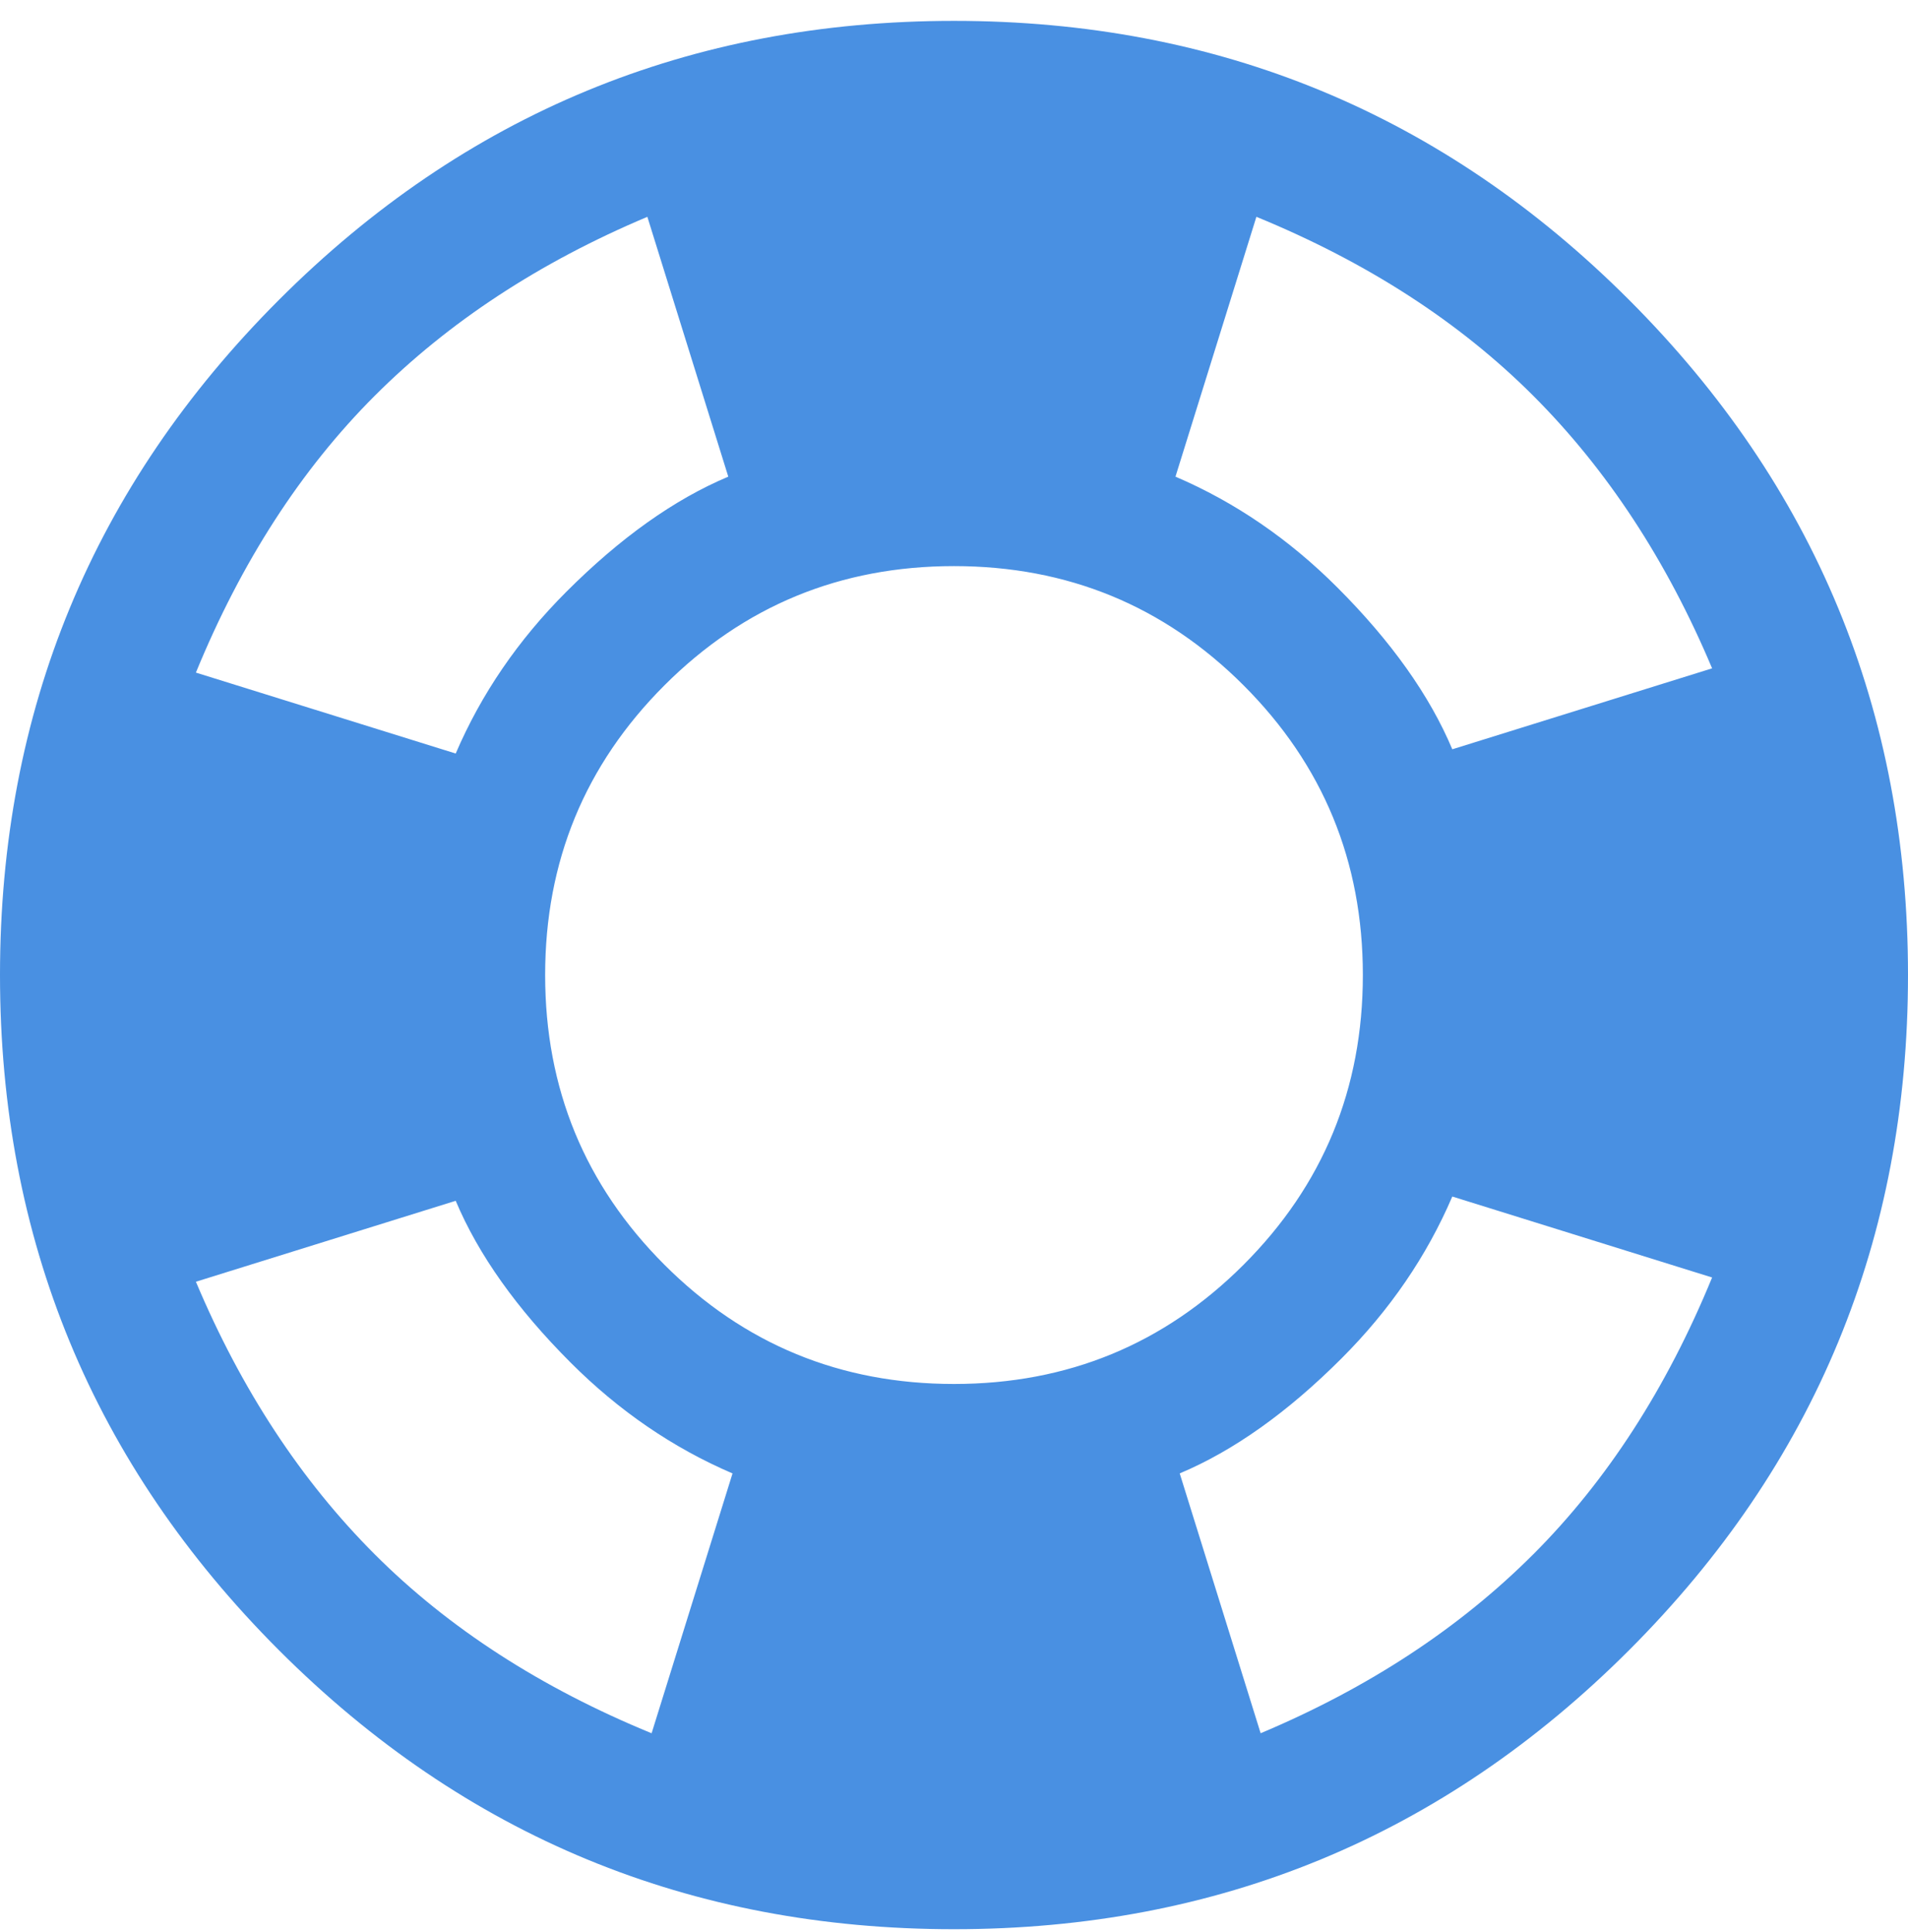 <svg xmlns="http://www.w3.org/2000/svg" width="80" height="81" viewBox="0 0 80 81">
    <path fill="#4990E2" fill-rule="evenodd" d="M40 .875c11.071 0 20.506 3.899 28.304 11.696C76.1 20.37 80 29.804 80 40.875c0 11.071-3.899 20.506-11.696 28.304C60.506 76.976 51.07 80.875 40 80.875c-11.071 0-20.506-3.899-28.304-11.696C3.9 61.38 0 51.946 0 40.875c0-11.071 3.899-20.506 11.696-28.304C19.494 4.774 28.93.875 40 .875zm31.786 27.143c-1.905-4.524-4.405-8.333-7.5-11.429-3.096-3.095-6.965-5.595-11.607-7.5l-3.393 10.893c2.5 1.072 4.762 2.62 6.785 4.643 2.262 2.262 3.87 4.524 4.822 6.786l10.893-3.393zM40 58.018c4.762 0 8.81-1.667 12.143-5s5-7.381 5-12.143c0-4.762-1.667-8.81-5-12.143s-7.381-5-12.143-5c-4.762 0-8.81 1.667-12.143 5s-5 7.381-5 12.143c0 4.762 1.667 8.81 5 12.143s7.381 5 12.143 5zM15.714 16.589c-3.095 3.096-5.595 6.965-7.5 11.607l10.893 3.393c1.072-2.5 2.62-4.762 4.643-6.785 2.262-2.262 4.524-3.87 6.786-4.822L27.143 9.09c-4.524 1.905-8.333 4.405-11.429 7.5zm-7.5 37.143c1.905 4.524 4.405 8.333 7.5 11.429 3.096 3.095 6.965 5.595 11.607 7.5l3.393-10.893c-2.5-1.072-4.762-2.62-6.785-4.643-2.262-2.262-3.87-4.524-4.822-6.786L8.214 53.732zm56.072 11.429c3.095-3.096 5.595-6.965 7.5-11.607L60.893 50.16c-1.072 2.5-2.62 4.762-4.643 6.785-2.262 2.262-4.524 3.87-6.786 4.822l3.393 10.893c4.524-1.905 8.333-4.405 11.429-7.5z"/>
</svg>
